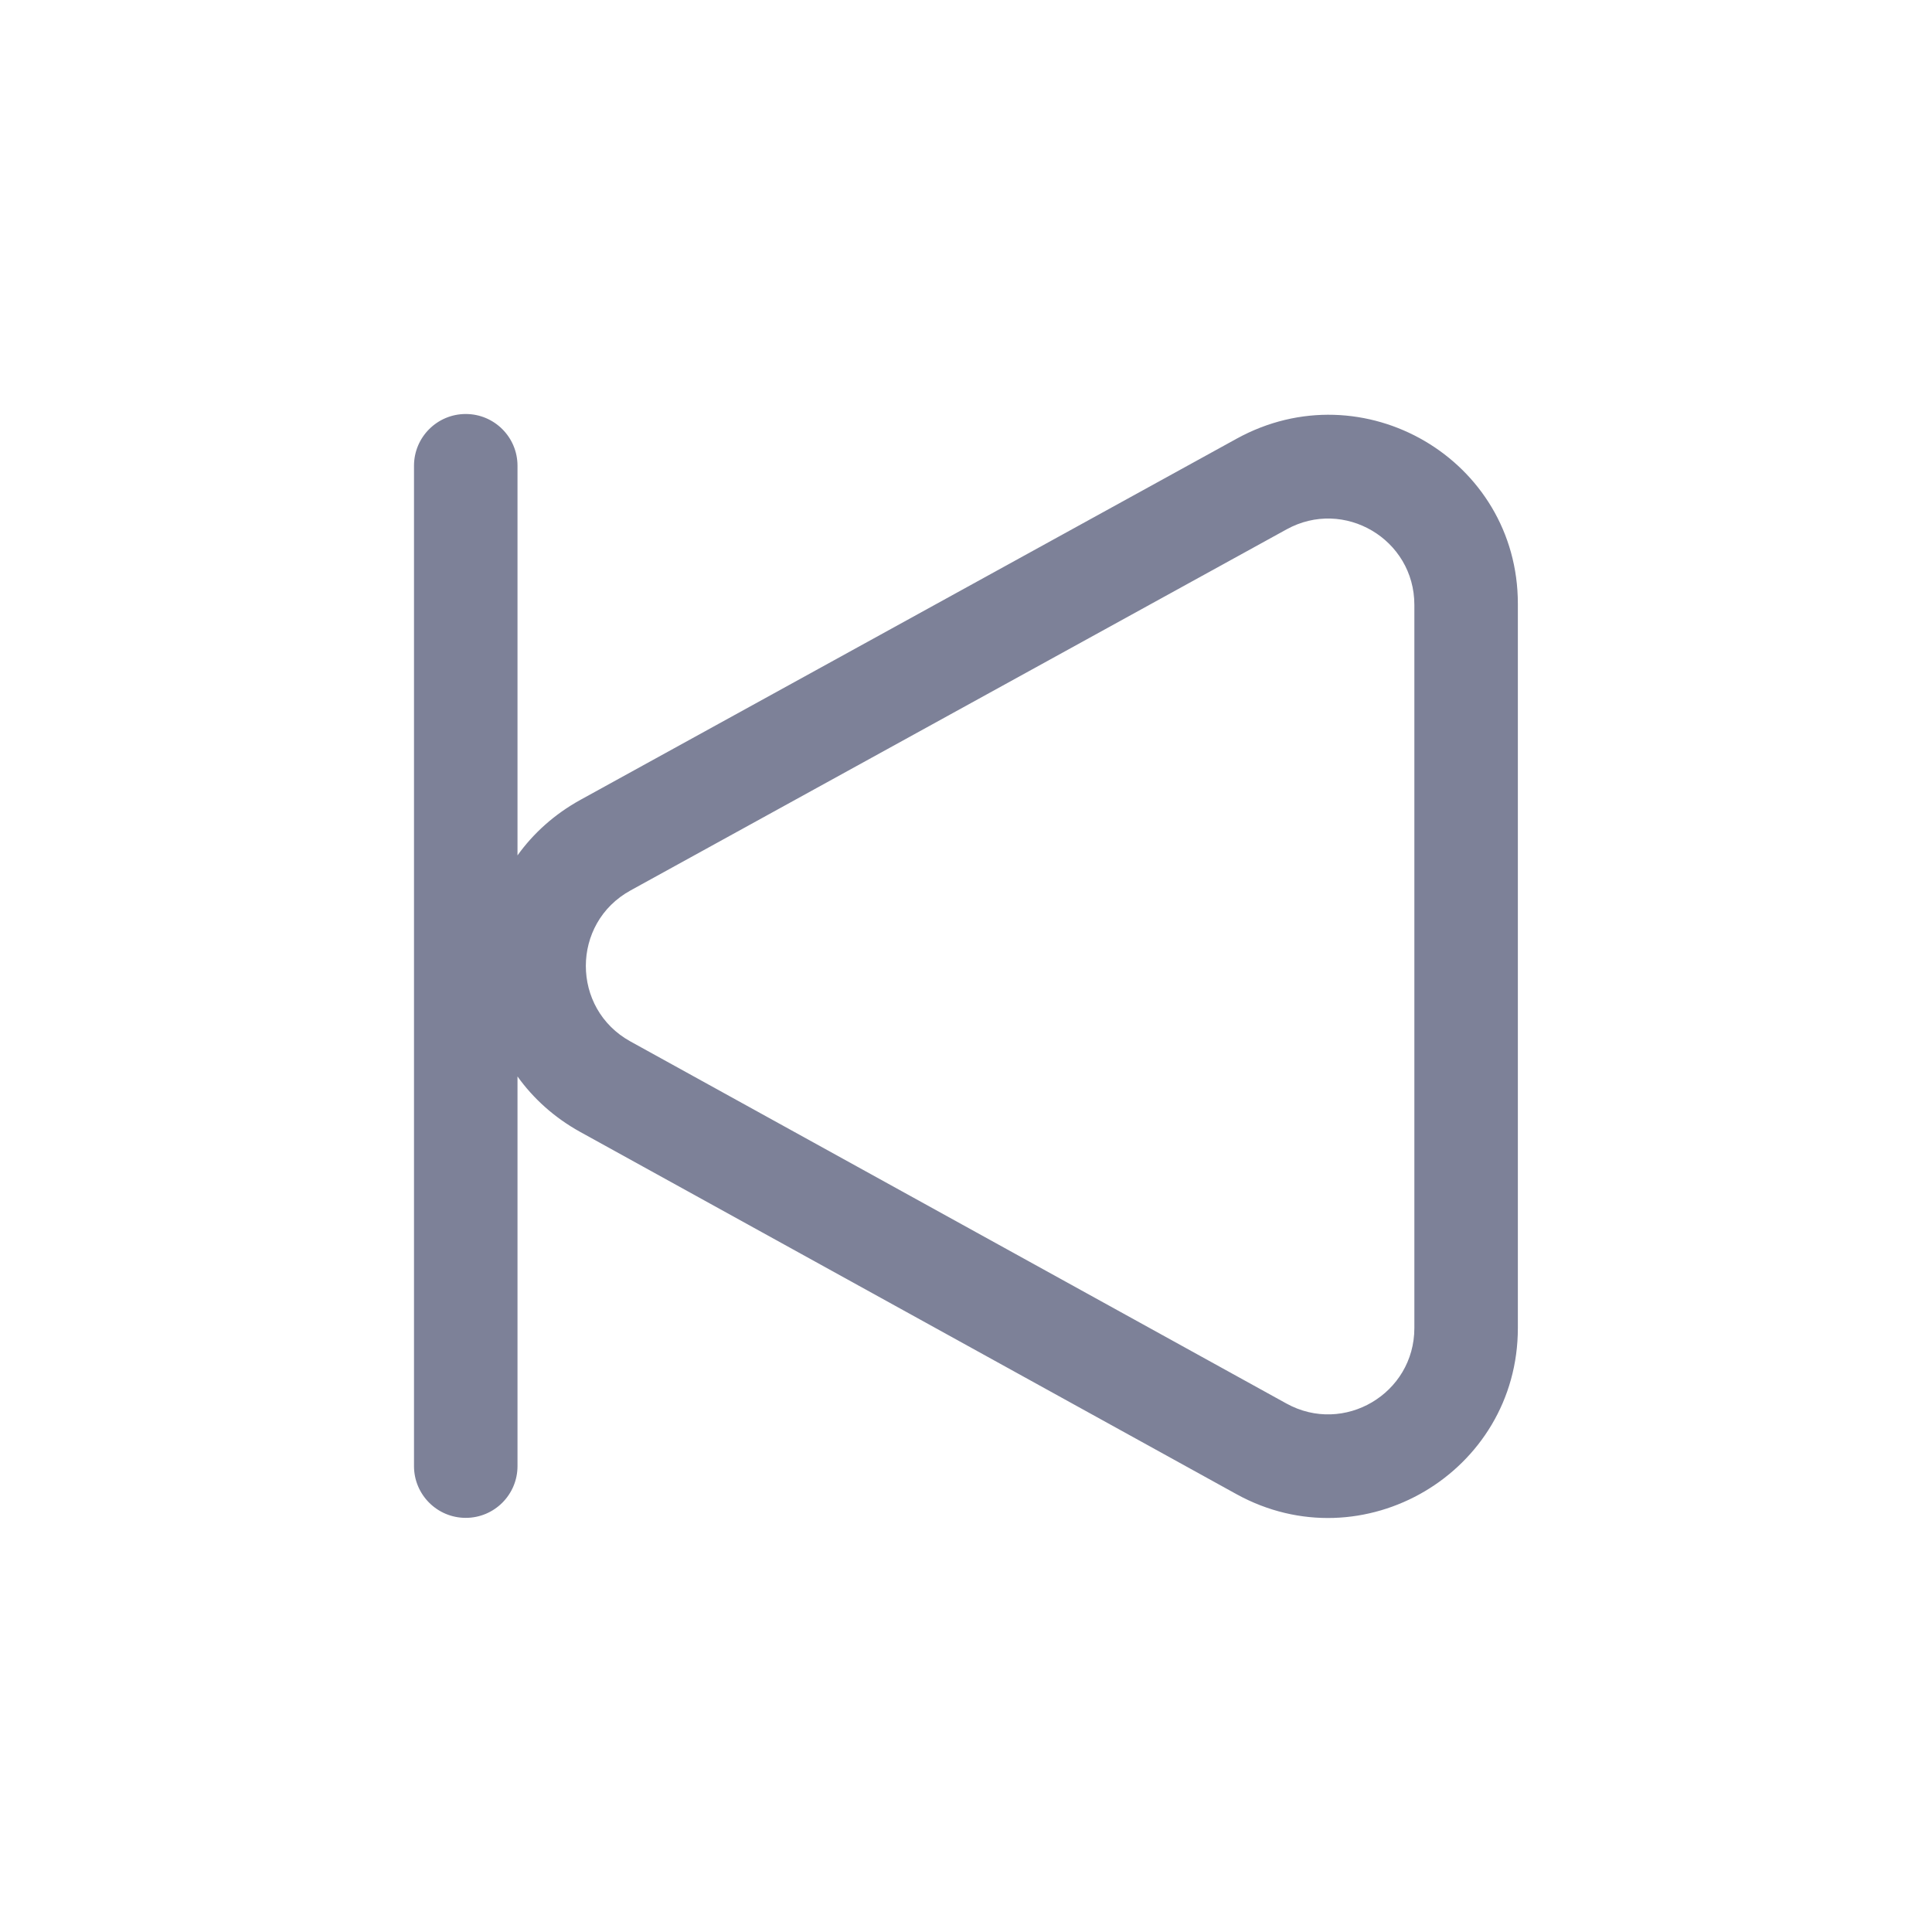 <svg width="28" height="28" viewBox="0 0 28 28" fill="none" xmlns="http://www.w3.org/2000/svg">
<path fill-rule="evenodd" clip-rule="evenodd" d="M7.5 6.75C7.5 6.336 7.164 6 6.75 6C6.336 6 6 6.336 6 6.75V21.248C6 21.662 6.336 21.998 6.75 21.998C7.164 21.998 7.5 21.662 7.5 21.248V15.601C7.728 15.919 8.031 16.196 8.411 16.406L17.919 21.654C19.752 22.665 21.998 21.34 21.998 19.247V8.75C21.998 6.659 19.755 5.349 17.922 6.358L8.414 11.591C8.033 11.801 7.728 12.079 7.5 12.397V6.75ZM20.498 8.766C20.498 7.815 19.479 7.213 18.646 7.672L9.138 12.905C8.275 13.379 8.275 14.618 9.136 15.093L18.644 20.341C19.477 20.801 20.498 20.198 20.498 19.247V8.766Z" fill="#7D8198"/>
</svg>
